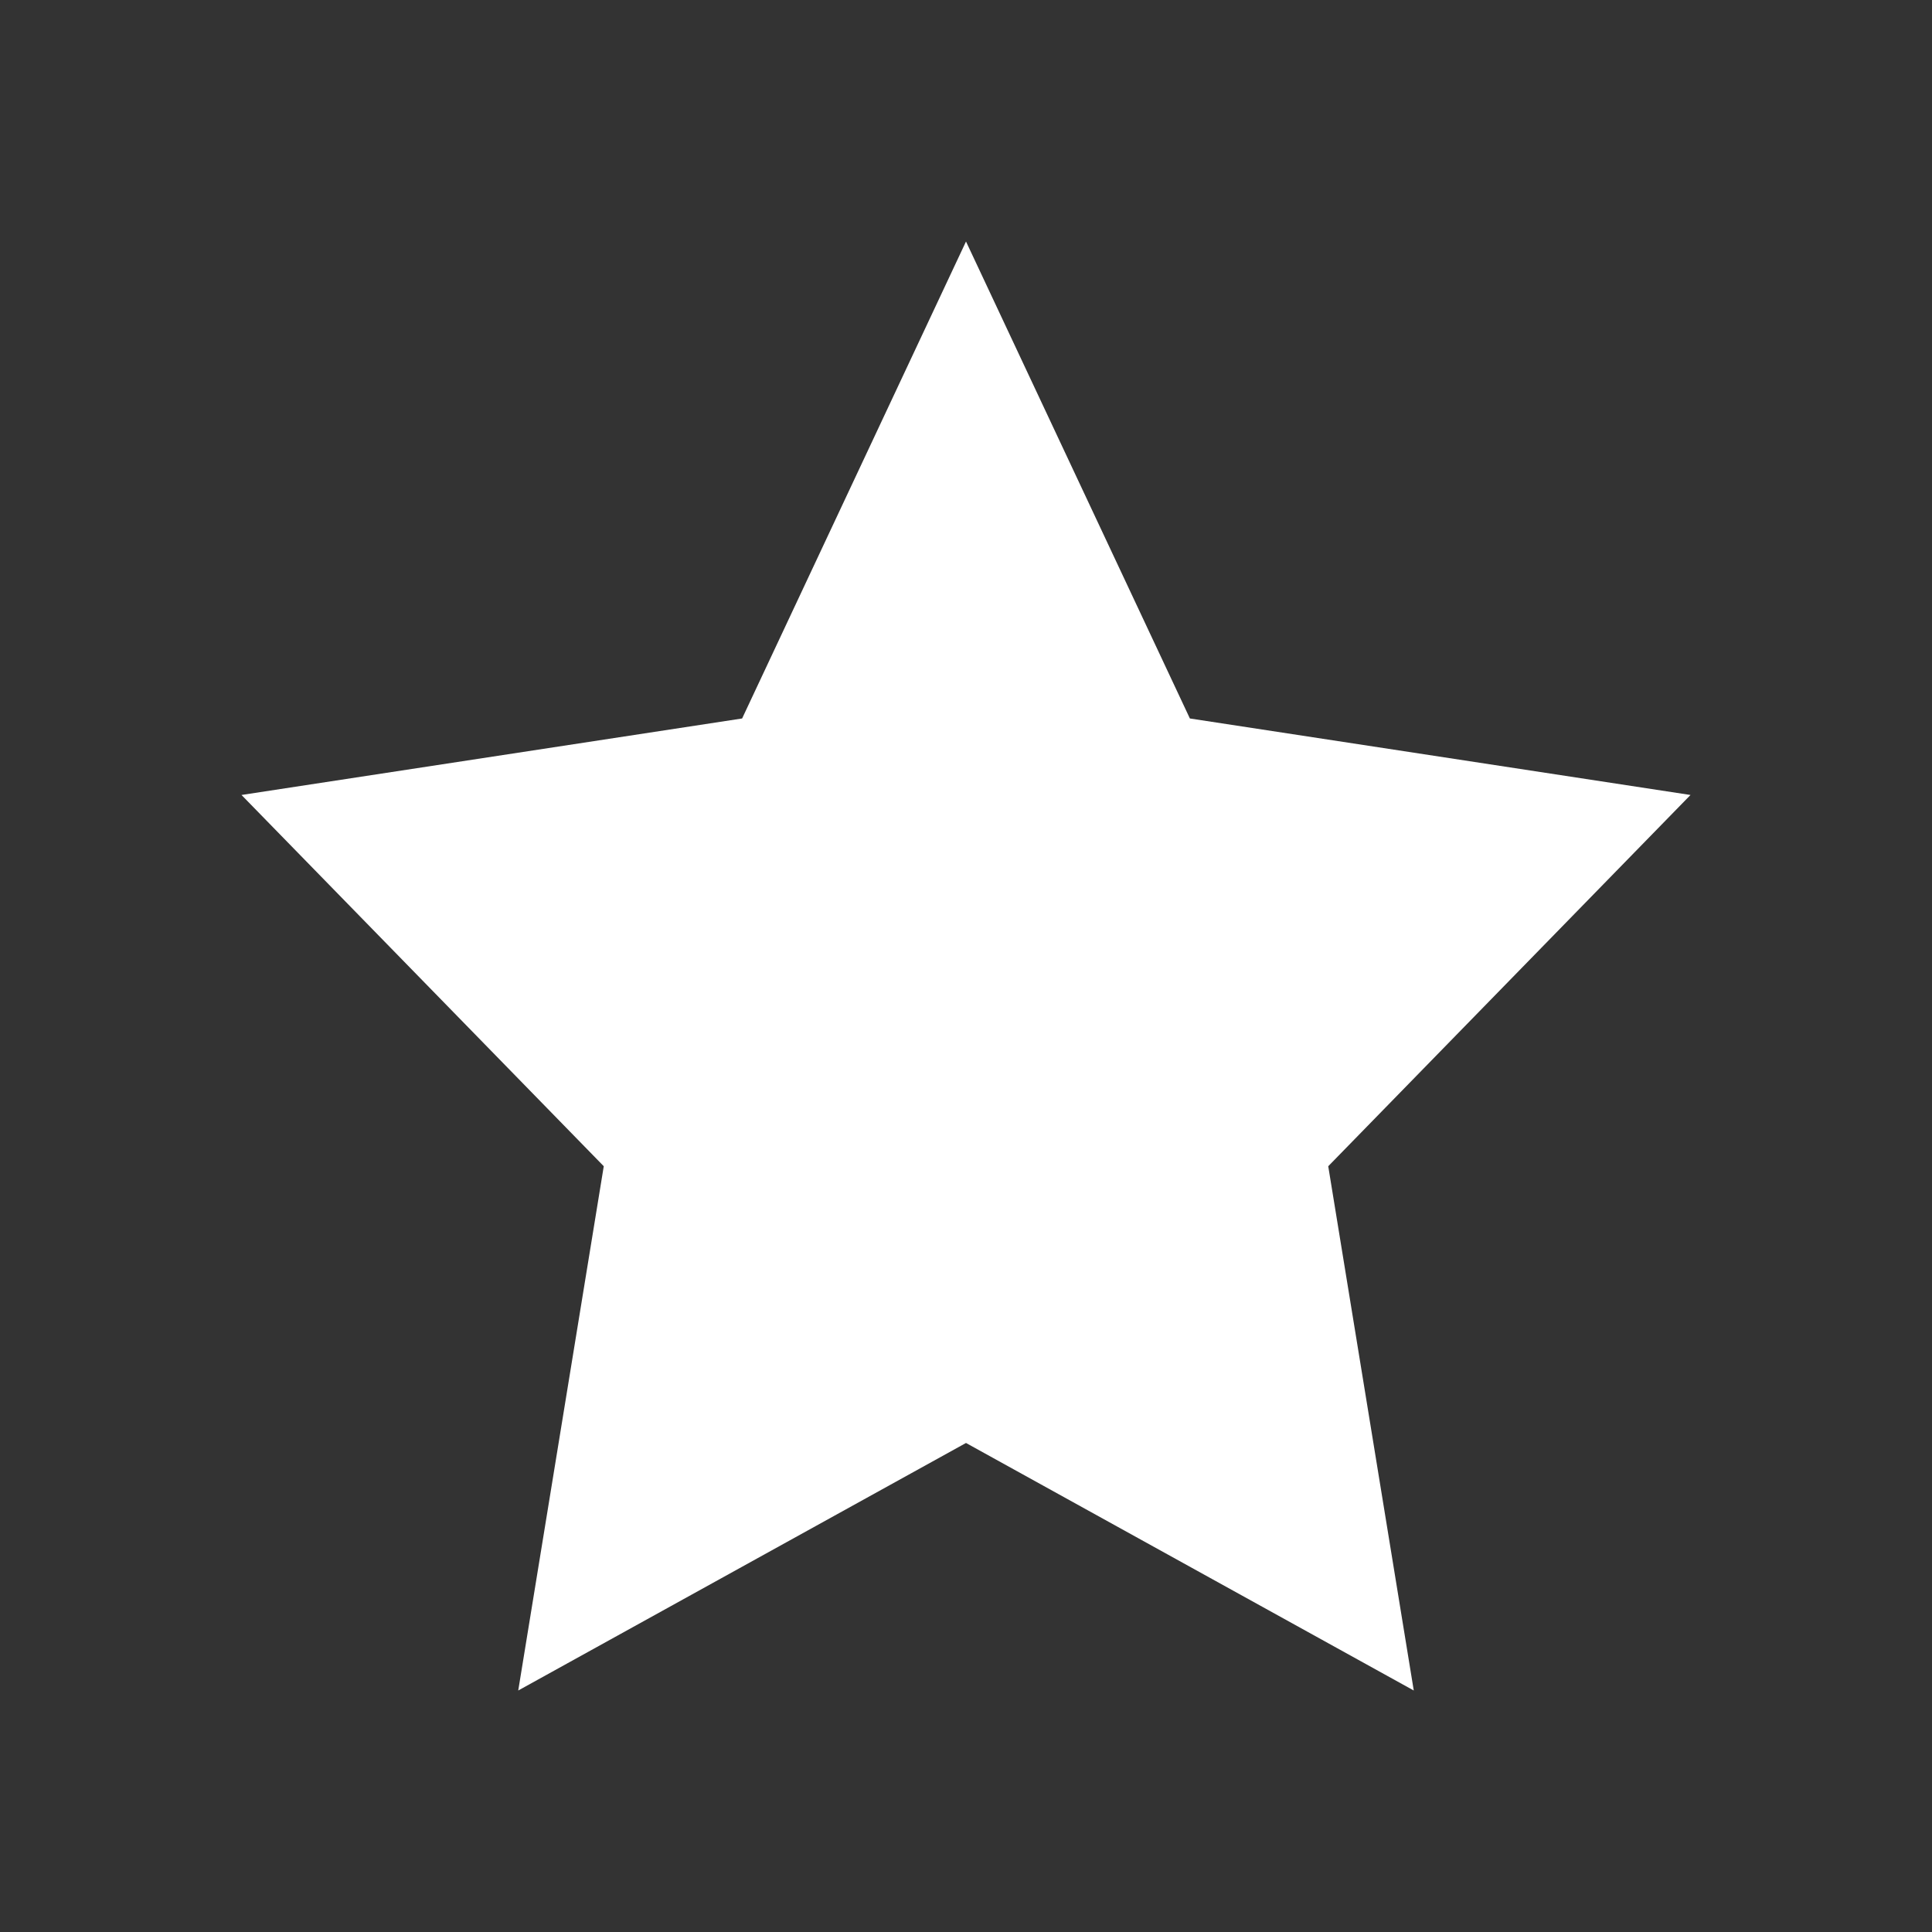 <svg width="67" height="67" viewBox="0 0 67 67" fill="none" xmlns="http://www.w3.org/2000/svg">
<rect x="0" y="0" width="67" height="67" fill="#333333" stroke="none"/>
<path fill-rule="evenodd" clip-rule="evenodd" d="M20.938 40.444L17.972 58.625L33.5 50.041L49.028 58.625L46.062 40.444L58.625 27.569L41.264 24.916L33.5 8.375L25.736 24.916L8.375 27.569L20.938 40.444Z" fill="white"/>
</svg>
